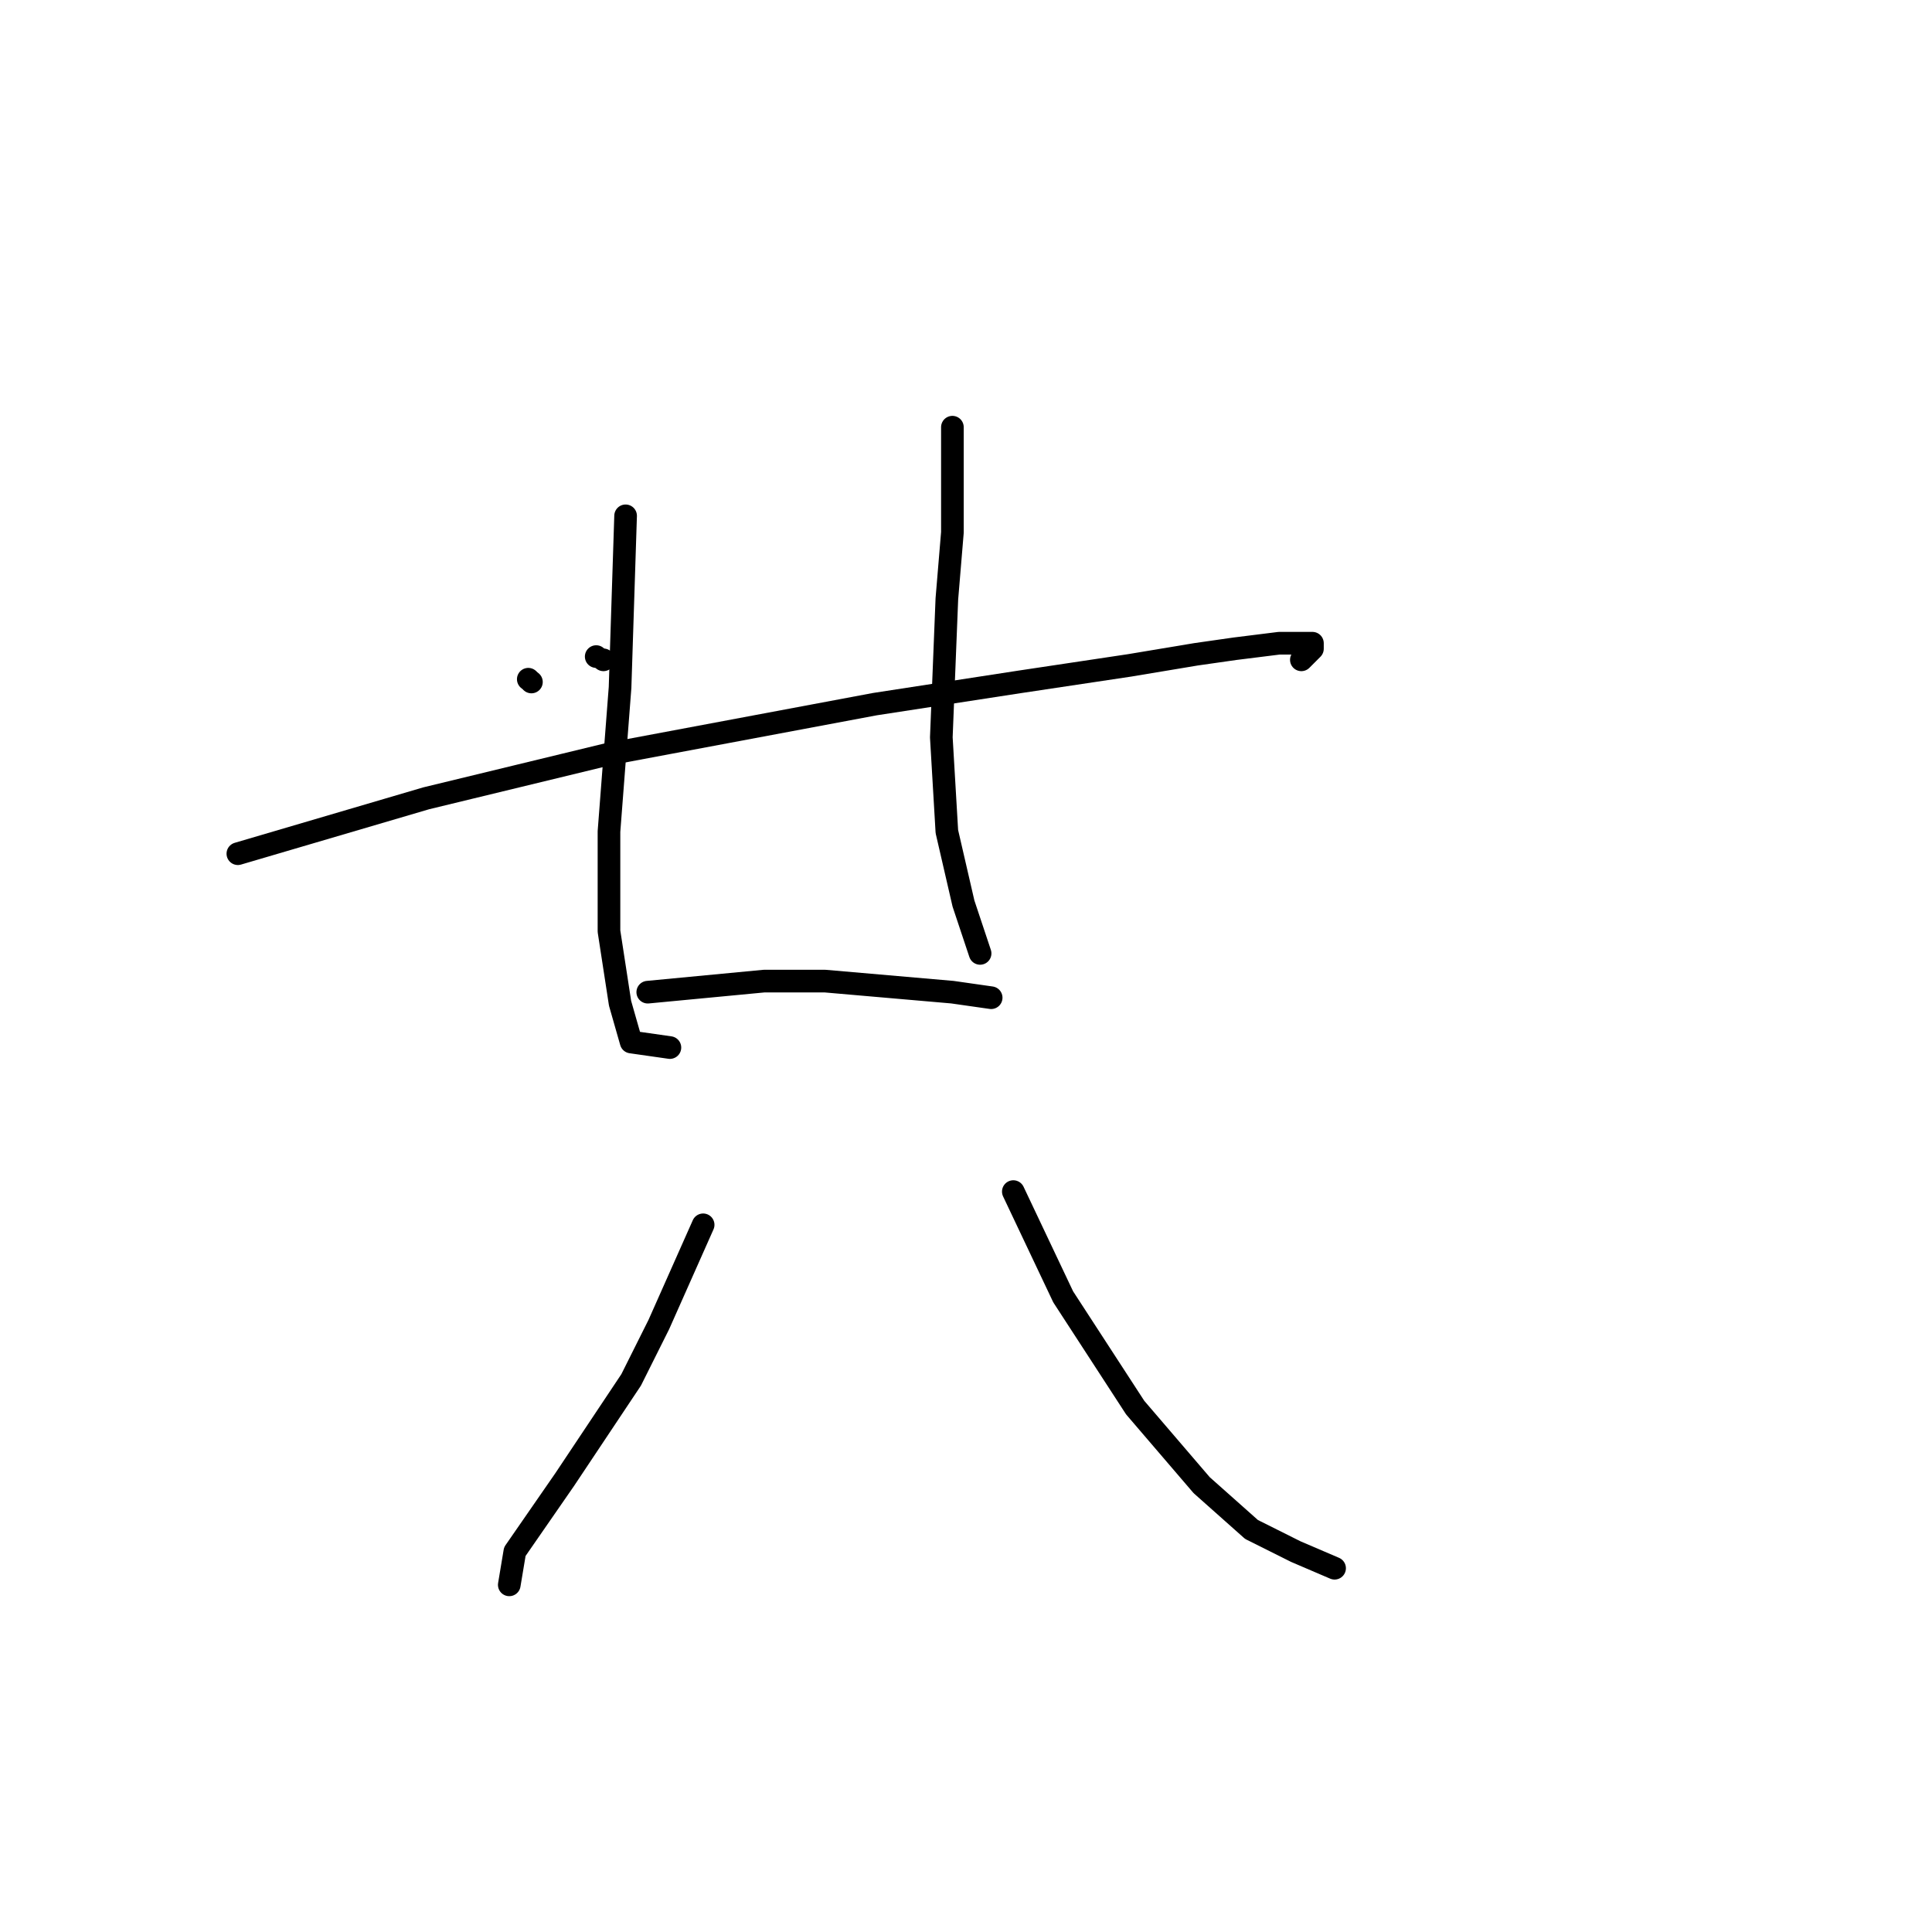 <?xml version="1.0" standalone="no"?>
    <svg width="256" height="256" xmlns="http://www.w3.org/2000/svg" version="1.1">
    <polyline stroke="black" stroke-width="3" stroke-linecap="round" fill="transparent" stroke-linejoin="round" points="79.959 87.431 79.959 87.431 " />
        <polyline stroke="black" stroke-width="3" stroke-linecap="round" fill="transparent" stroke-linejoin="round" points="79 87 79 87 " />
        <polyline stroke="black" stroke-width="3" stroke-linecap="round" fill="transparent" stroke-linejoin="round" points="70.417 90.367 70.417 90.367 " />
        <polyline stroke="black" stroke-width="3" stroke-linecap="round" fill="transparent" stroke-linejoin="round" points="70 90 70 90 " />
        <polyline stroke="black" stroke-width="3" stroke-linecap="round" fill="transparent" stroke-linejoin="round" points="31.518 113.12 56.472 105.78 80.693 99.909 115.922 93.303 135.005 90.367 149.684 88.165 158.492 86.697 163.629 85.963 169.501 85.23 172.437 85.23 173.905 85.23 173.905 85.963 172.437 87.431 172.437 87.431 " />
        <polyline stroke="black" stroke-width="3" stroke-linecap="round" fill="transparent" stroke-linejoin="round" points="82.895 68.349 82.161 91.101 80.693 110.184 80.693 123.395 82.161 132.936 83.629 138.074 88.766 138.808 88.766 138.808 " />
        <polyline stroke="black" stroke-width="3" stroke-linecap="round" fill="transparent" stroke-linejoin="round" points="126.198 56.605 126.198 70.55 125.464 79.358 124.73 97.707 125.464 110.184 127.666 119.725 129.134 124.129 129.868 126.331 129.868 126.331 " />
        <polyline stroke="black" stroke-width="3" stroke-linecap="round" fill="transparent" stroke-linejoin="round" points="85.831 131.468 101.243 130.001 109.317 130.001 126.198 131.468 131.335 132.202 131.335 132.202 " />
        <polyline stroke="black" stroke-width="3" stroke-linecap="round" fill="transparent" stroke-linejoin="round" points="93.17 162.294 87.298 175.506 83.629 182.845 74.821 196.056 68.216 205.598 67.482 210.001 67.482 210.001 " />
        <polyline stroke="black" stroke-width="3" stroke-linecap="round" fill="transparent" stroke-linejoin="round" points="134.271 157.891 140.877 171.836 150.418 186.515 159.226 196.79 165.831 202.662 171.703 205.598 176.84 207.799 176.84 207.799 " />
        </svg>